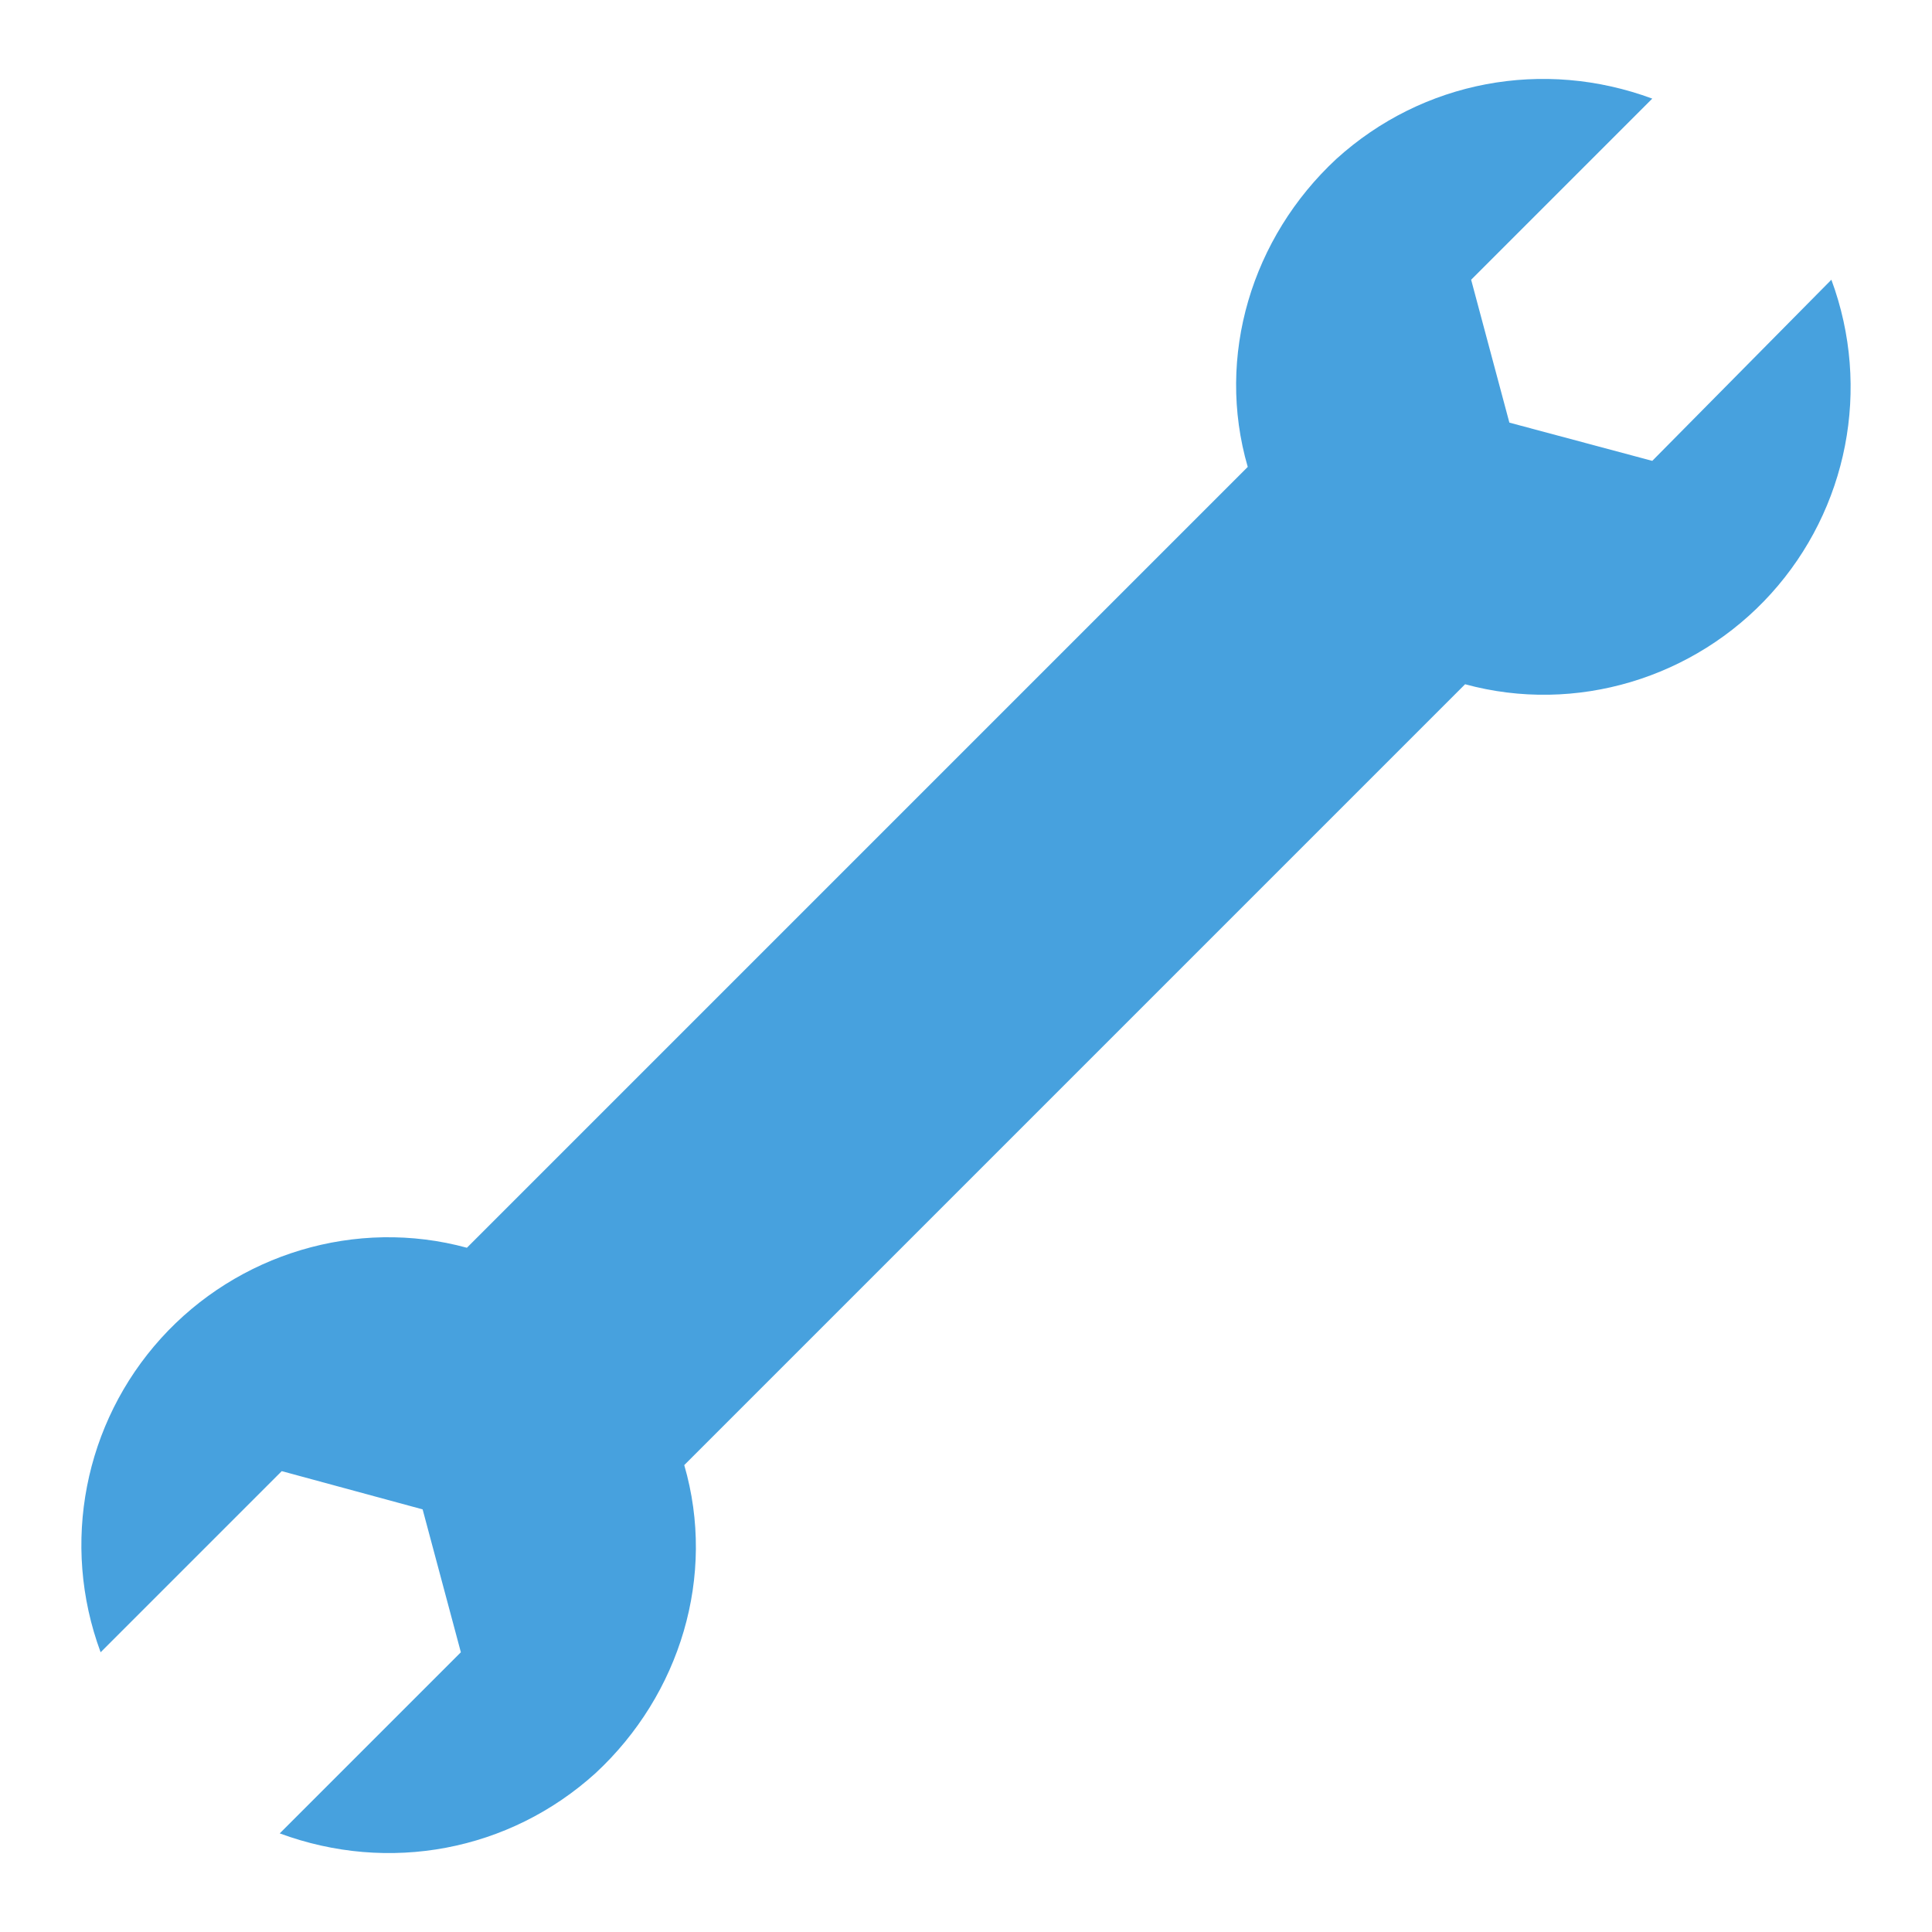 <svg width="48" height="48" xmlns="http://www.w3.org/2000/svg" xmlns:xlink="http://www.w3.org/1999/xlink" xml:space="preserve" overflow="hidden"><defs><clipPath id="clip0"><rect x="618" y="492" width="48" height="48"/></clipPath></defs><g clip-path="url(#clip0)" transform="translate(-618 -492)"><path d="M659.05 503.45 655.5 502.5 654.55 498.95 659.05 494.45C656.35 493.45 653.35 494 651.2 495.95 649.1 497.9 648.2 500.85 649 503.6L629.6 523C626.85 522.25 623.9 523.15 622 525.25 620.1 527.35 619.5 530.35 620.5 533.05L625 528.55 628.5 529.5 629.45 533.05 624.95 537.55C627.65 538.55 630.65 538 632.8 536.05 634.9 534.1 635.8 531.15 635 528.4L654.4 509C657.15 509.75 660.1 508.85 662 506.75 663.9 504.65 664.5 501.65 663.5 498.95L659.05 503.45Z" fill="#47A1DE"/></g></svg>
